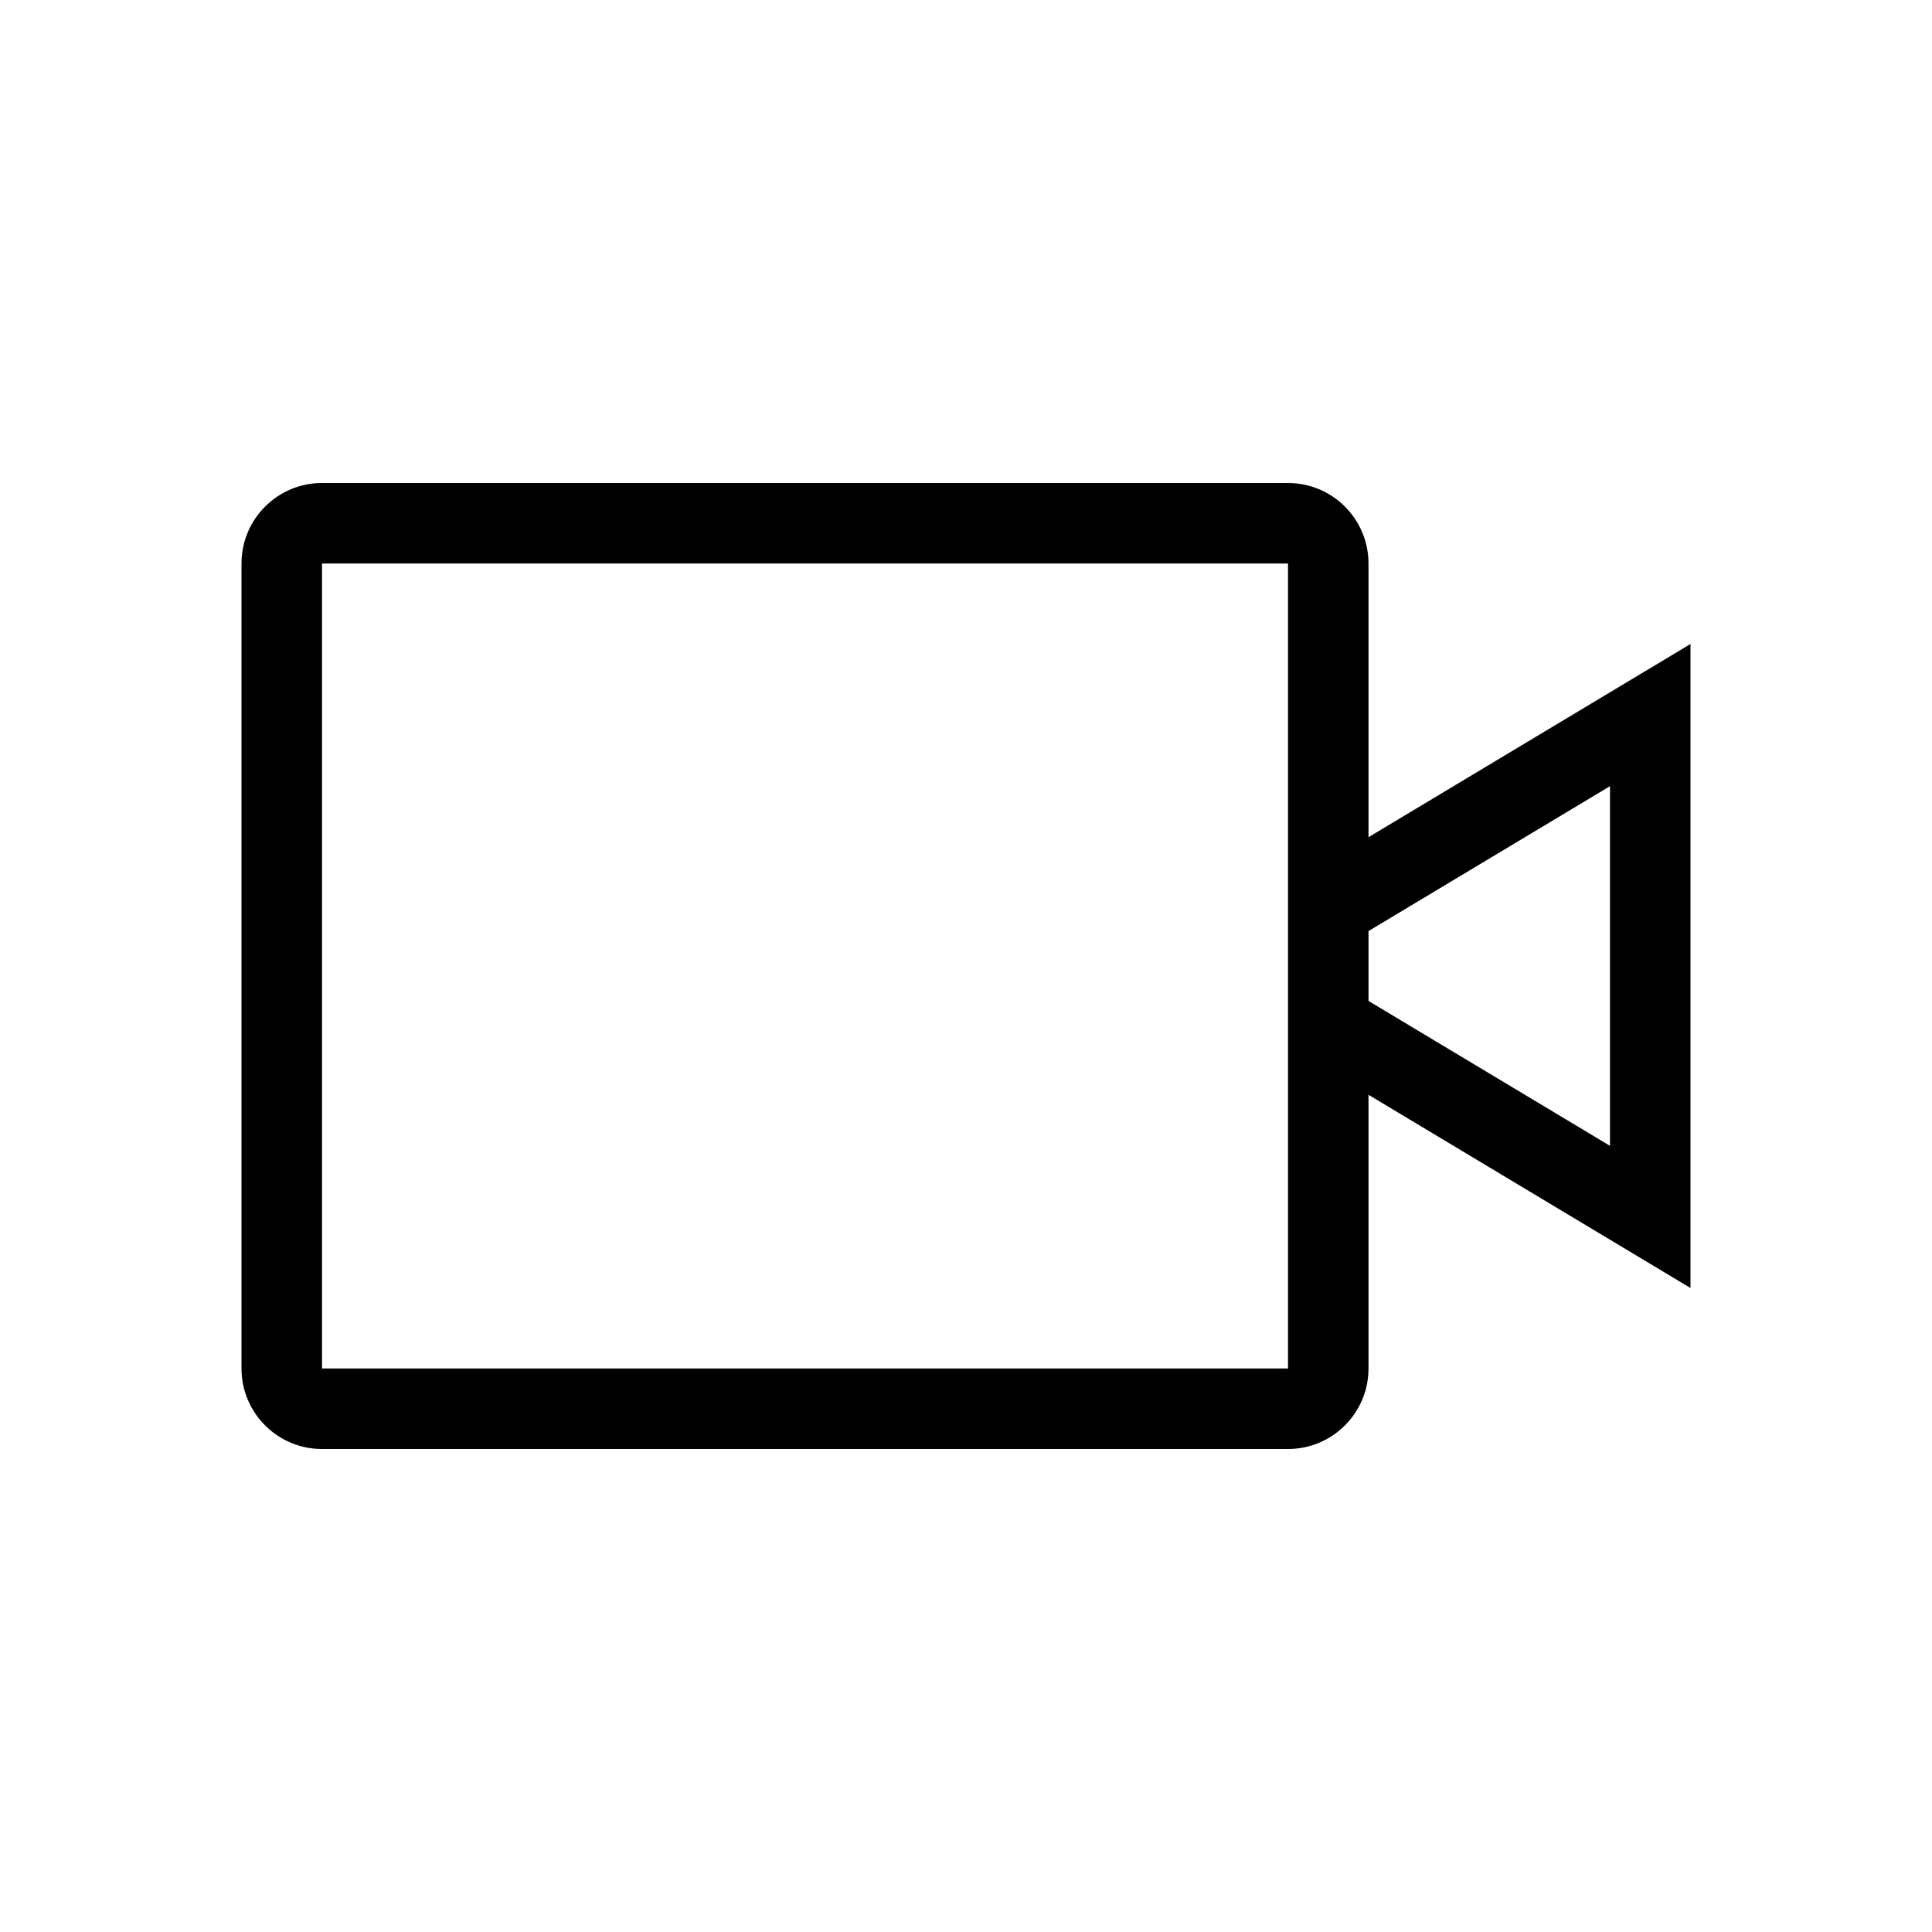 <svg viewBox="0 0 24 24" xmlns="http://www.w3.org/2000/svg">
<path fill-rule="evenodd" clip-rule="evenodd" d="M17 13.6V17C17 17.552 16.552 18 16 18H4C3.448 18 3 17.552 3 17V7C3 6.448 3.448 6 4 6H16C16.552 6 17 6.448 17 7V10.4L21 8V16L17 13.6ZM4 7H16V17H4V7ZM17 12.434L20 14.234V9.766L17 11.566V12.434Z"/>
</svg>
